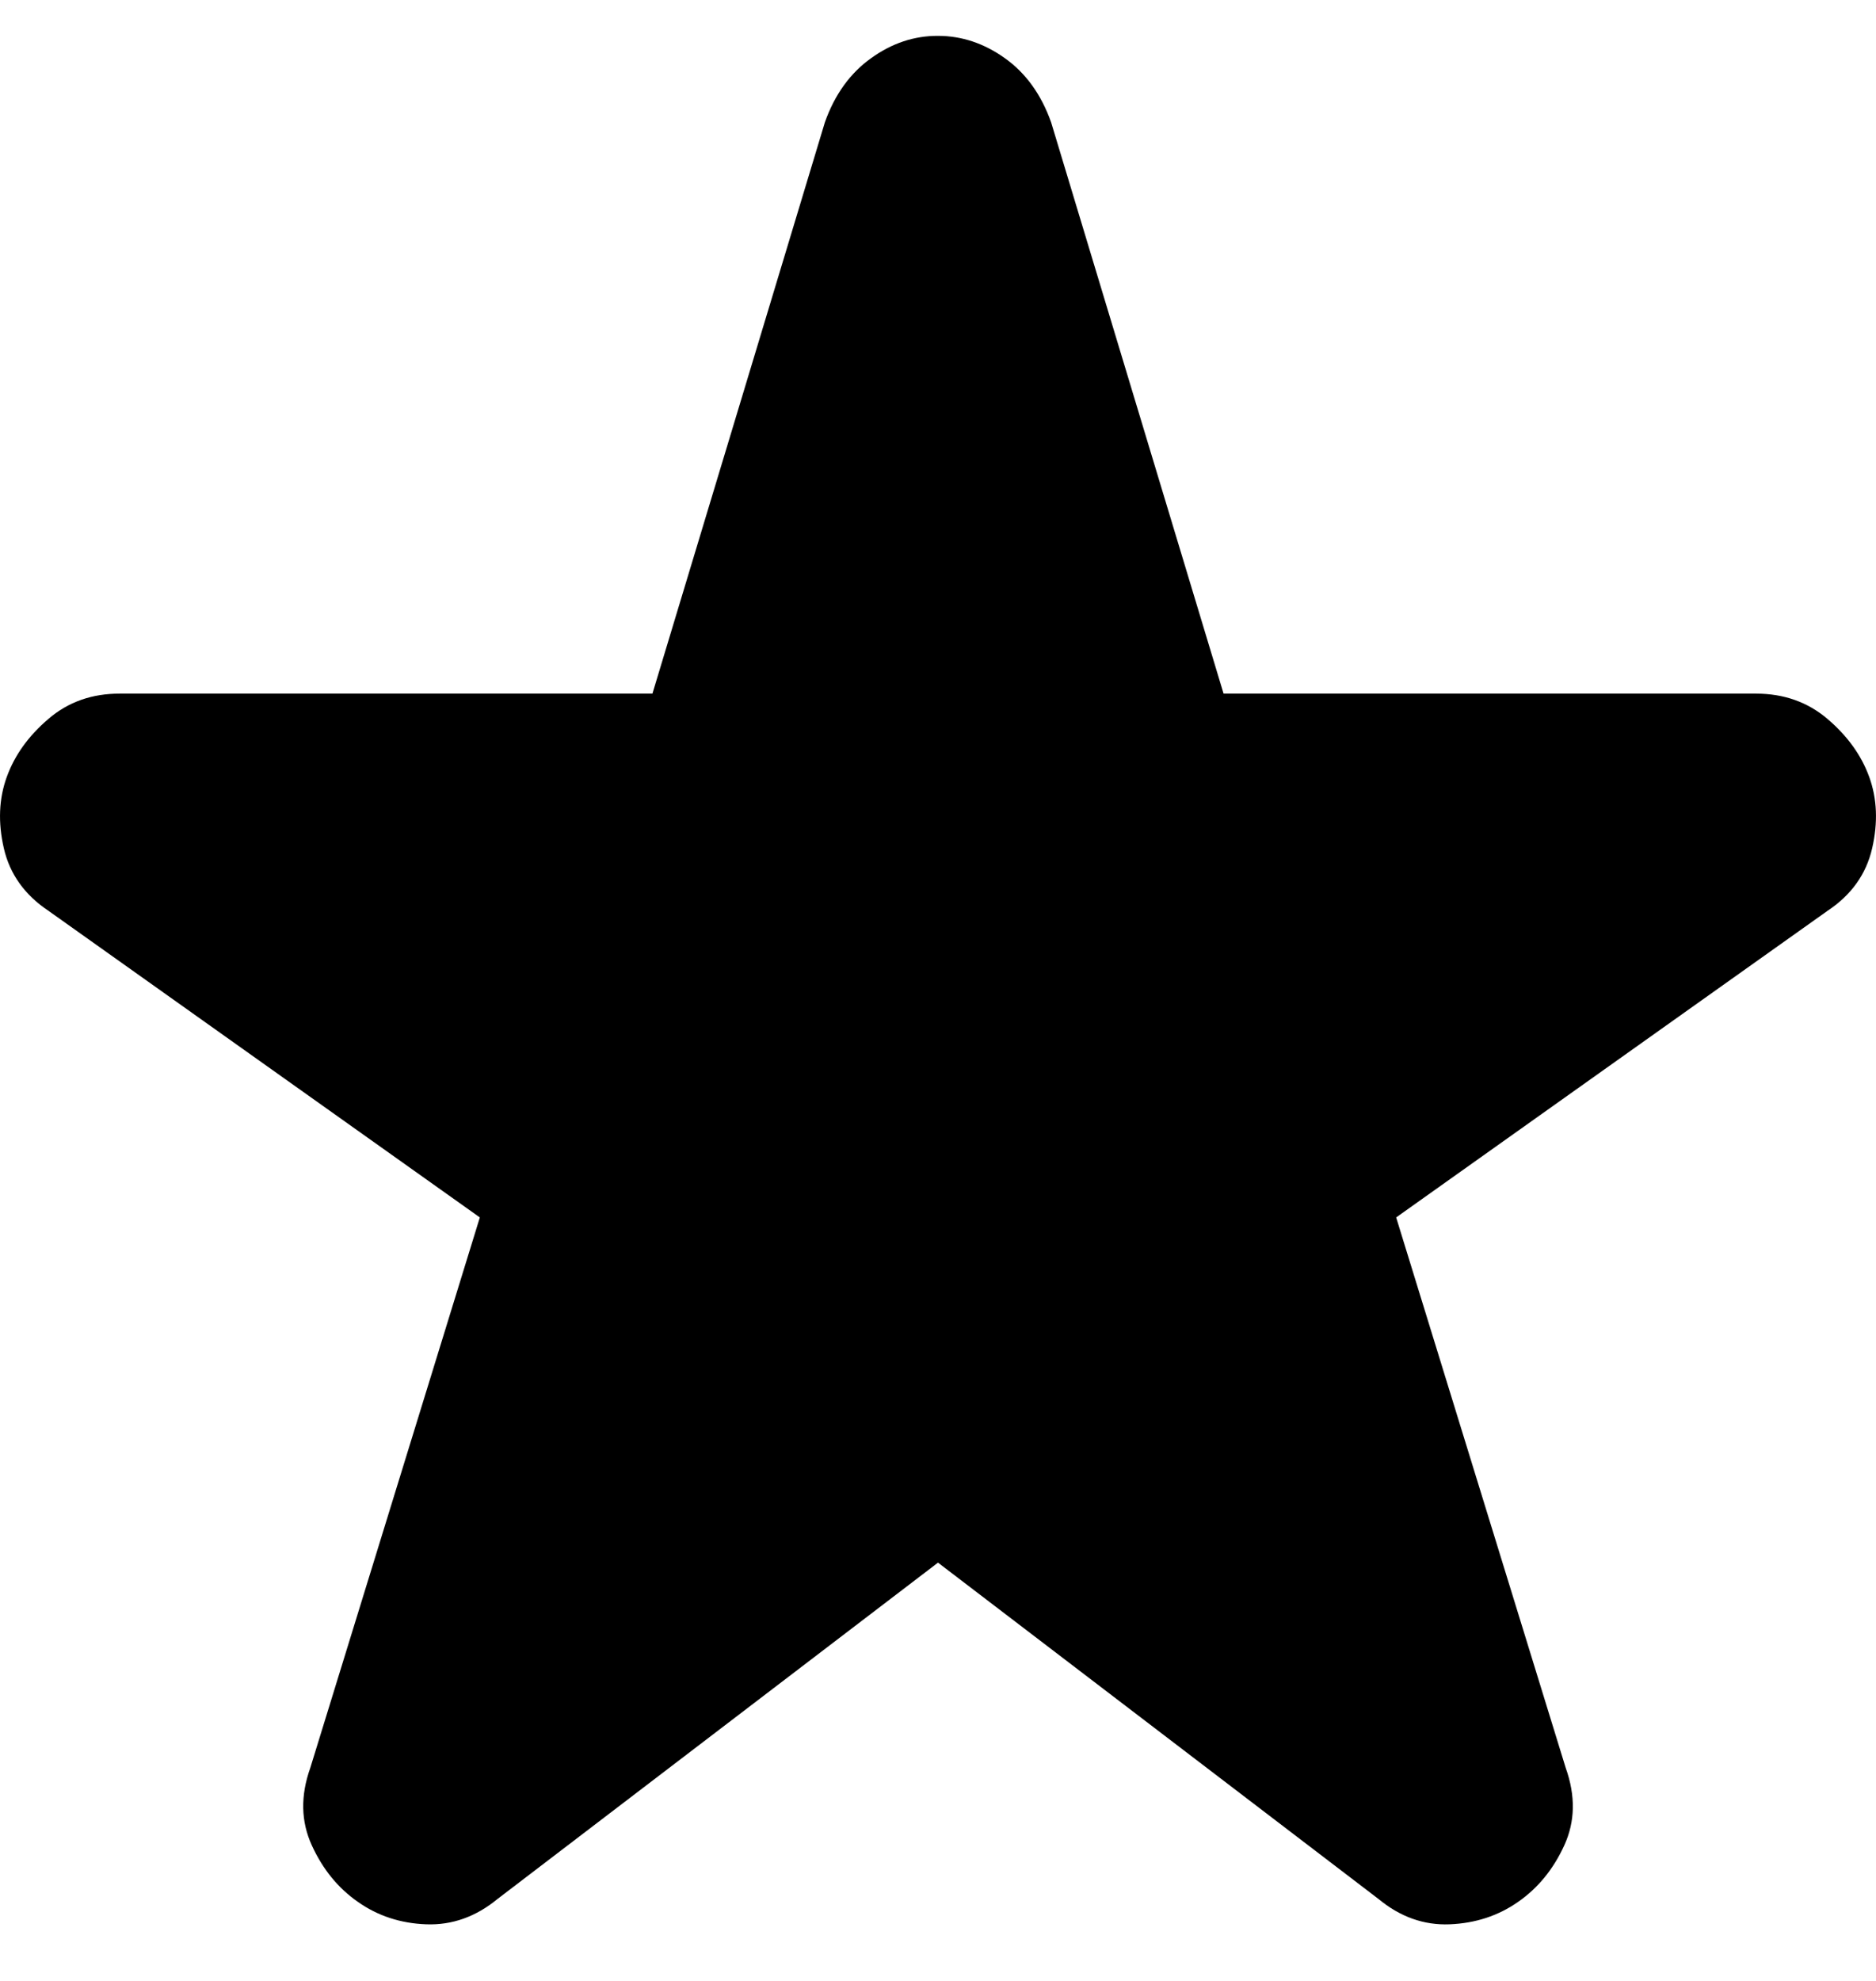 <svg width="18" height="19" viewBox="0 0 18 19" fill="none" xmlns="http://www.w3.org/2000/svg">
<path d="M9 14.988L4.775 18.213C4.566 18.385 4.338 18.466 4.09 18.457C3.843 18.448 3.624 18.376 3.434 18.242C3.243 18.109 3.096 17.928 2.992 17.7C2.887 17.471 2.882 17.224 2.977 16.957L4.604 11.677L0.465 8.736C0.237 8.584 0.094 8.384 0.037 8.137C-0.02 7.89 -0.011 7.661 0.065 7.452C0.141 7.242 0.275 7.057 0.465 6.895C0.655 6.732 0.884 6.652 1.15 6.653H6.26L7.915 1.172C8.01 0.905 8.158 0.701 8.358 0.558C8.558 0.414 8.772 0.343 9 0.344C9.228 0.344 9.443 0.416 9.643 0.559C9.843 0.702 9.99 0.906 10.085 1.172L11.74 6.653H16.85C17.116 6.653 17.345 6.734 17.535 6.896C17.725 7.058 17.859 7.243 17.935 7.452C18.011 7.661 18.02 7.89 17.963 8.137C17.906 8.384 17.764 8.584 17.535 8.736L13.396 11.677L15.023 16.957C15.118 17.224 15.114 17.471 15.009 17.7C14.905 17.928 14.757 18.109 14.566 18.242C14.376 18.375 14.157 18.447 13.91 18.457C13.662 18.467 13.434 18.386 13.225 18.213L9 14.988Z" fill="black"/>
</svg>
